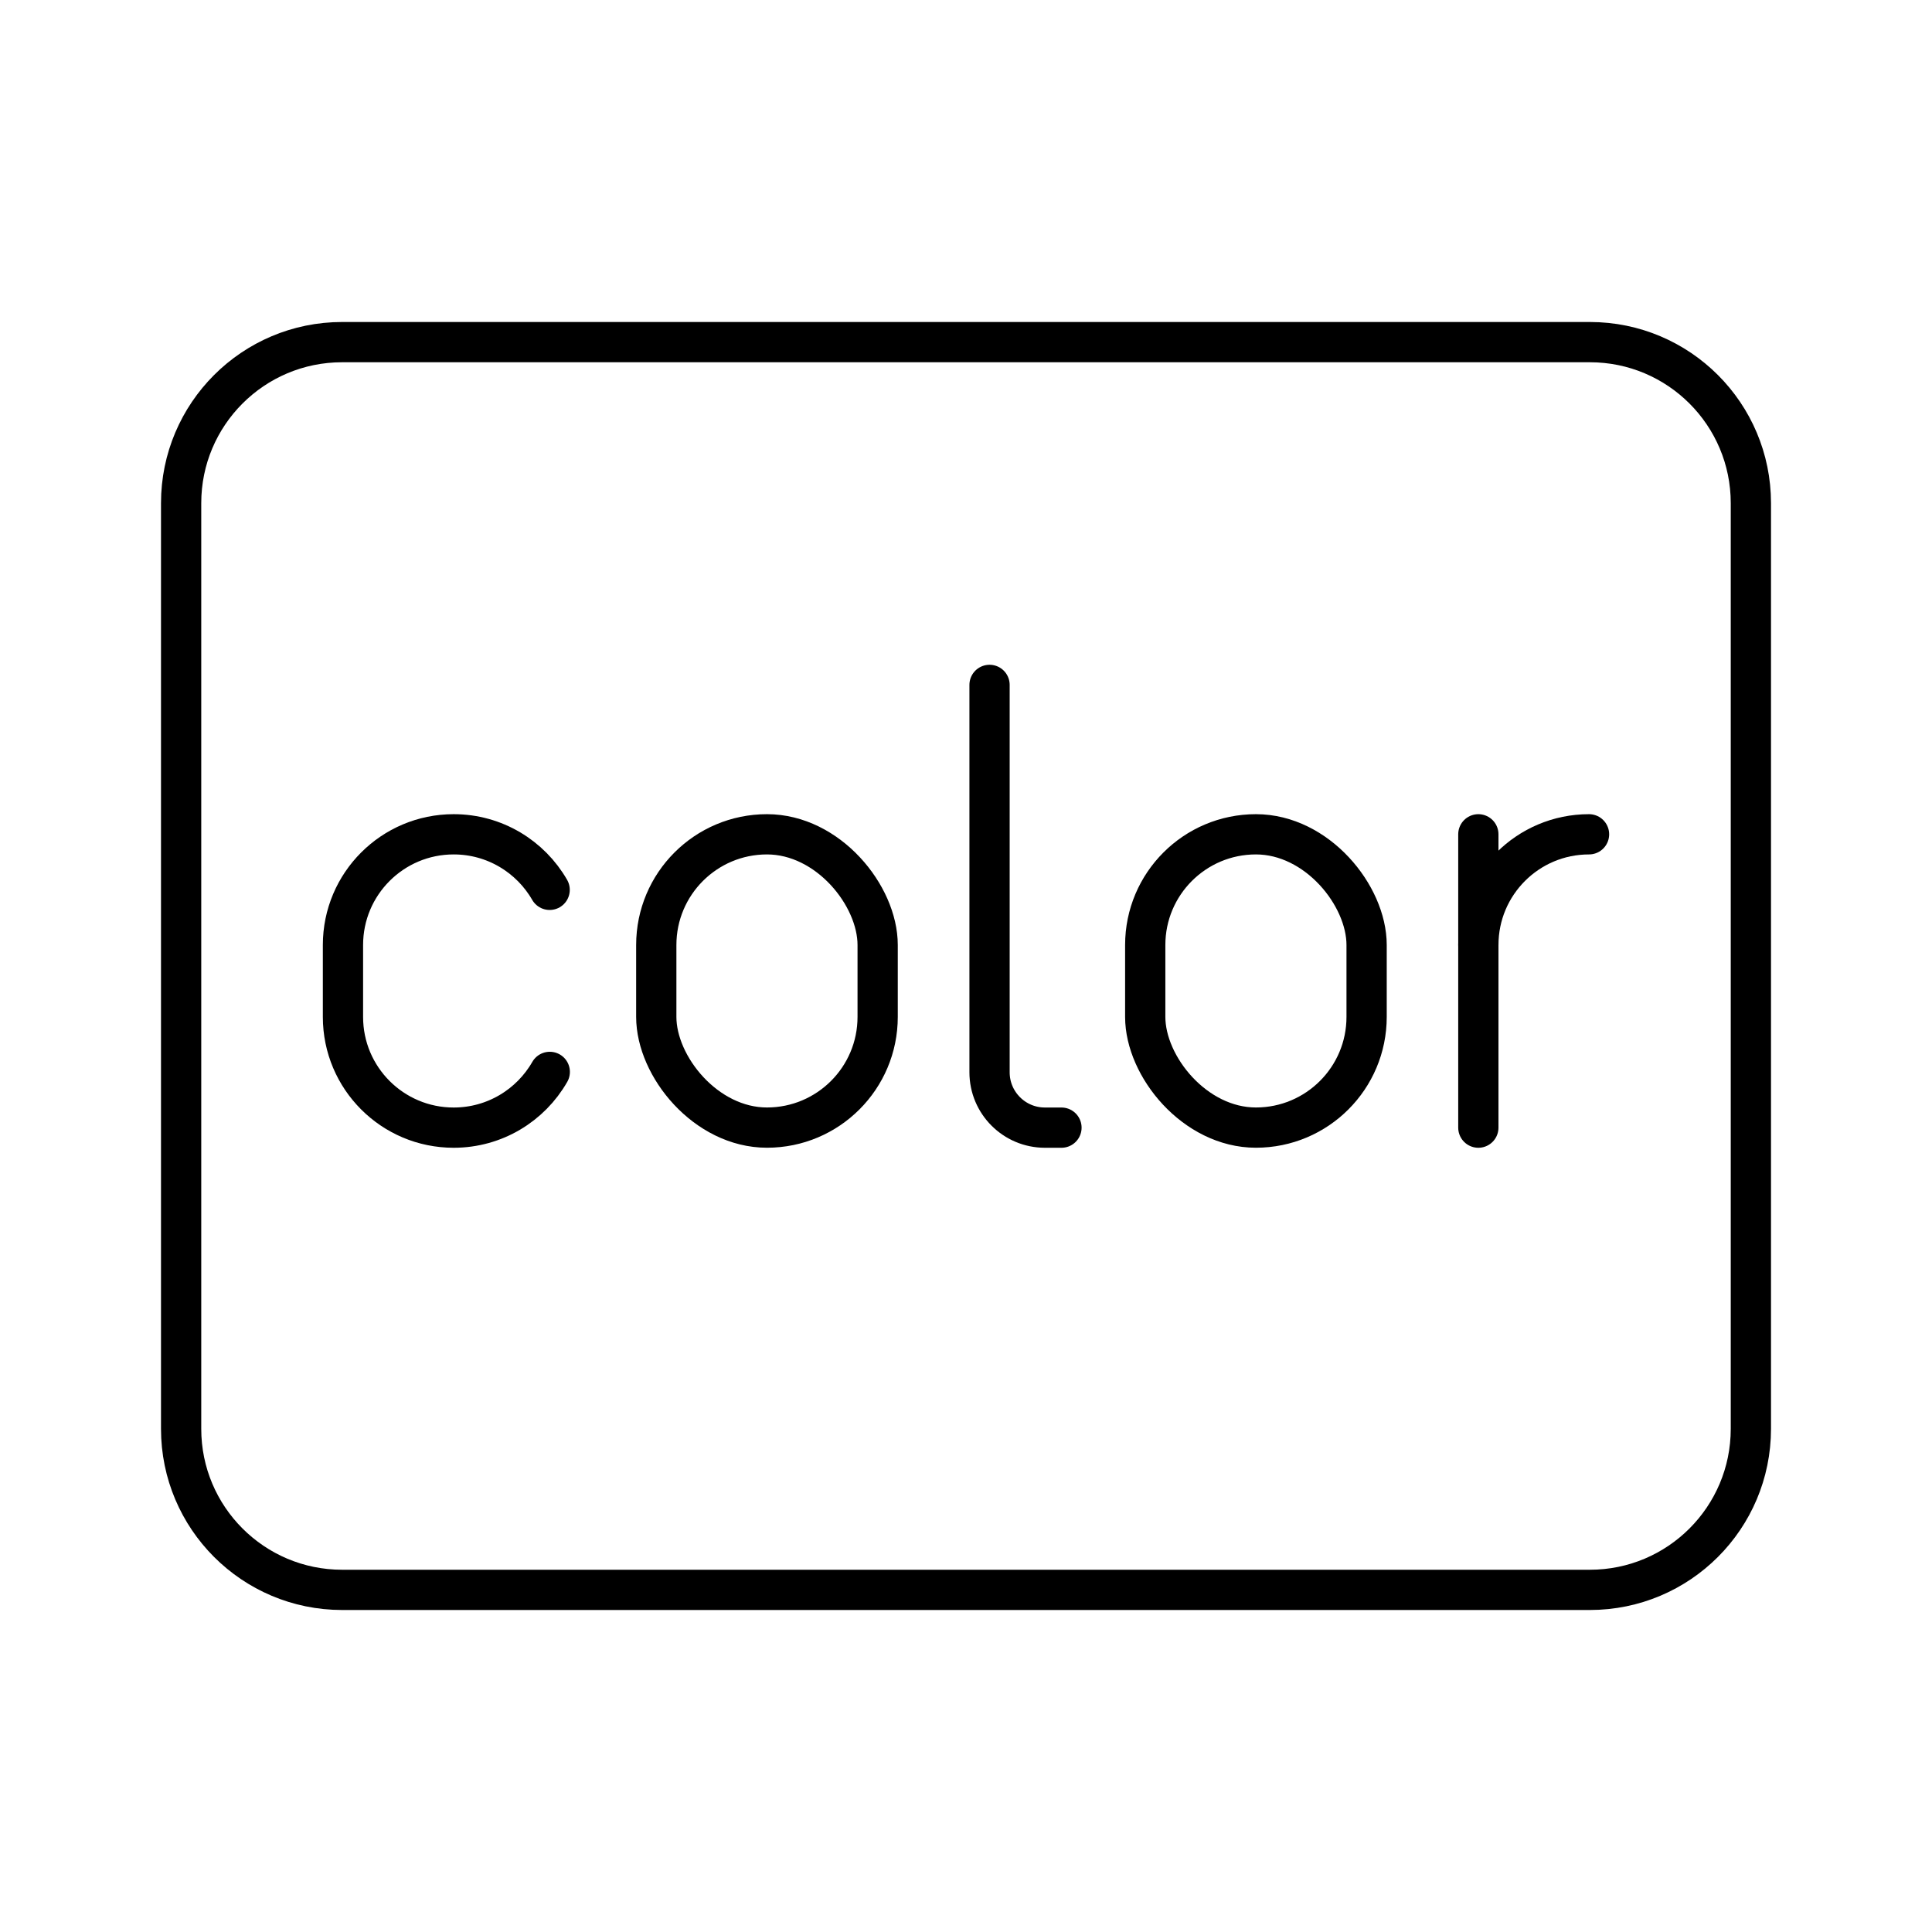 <?xml version="1.0" encoding="UTF-8"?><svg id="a" xmlns="http://www.w3.org/2000/svg" viewBox="0 0 48 48"><defs><style>.c{fill:none;stroke:#000;stroke-linecap:round;stroke-linejoin:round;}</style></defs><path id="b" class="c" d="M43.5,35.5V12.5c0-2.209-1.791-4-4-4H8.5c-2.209,0-4,1.791-4,4v23c0,2.209,1.791,4,4,4h31c2.209,0,4-1.791,4-4Z"/><rect class="c" x="16.305" y="20.728" width="5.5" height="7.287" rx="2.75" ry="2.75"/><rect class="c" x="28.453" y="20.728" width="5.5" height="7.287" rx="2.75" ry="2.75"/><path class="c" d="M36.729,23.478c0-1.519,1.231-2.75,2.75-2.75h0"/><line class="c" x1="36.729" y1="20.728" x2="36.729" y2="28.016"/><path class="c" d="M24.585,17.016v9.625c0,.759.616,1.375,1.375,1.375h.412"/><path class="c" d="M13.659,26.631c-.474.828-1.366,1.385-2.388,1.385h0c-1.519,0-2.75-1.231-2.75-2.75v-1.788c0-1.519,1.231-2.75,2.75-2.75h0c1.02,0,1.91.555,2.385,1.38"/></svg>